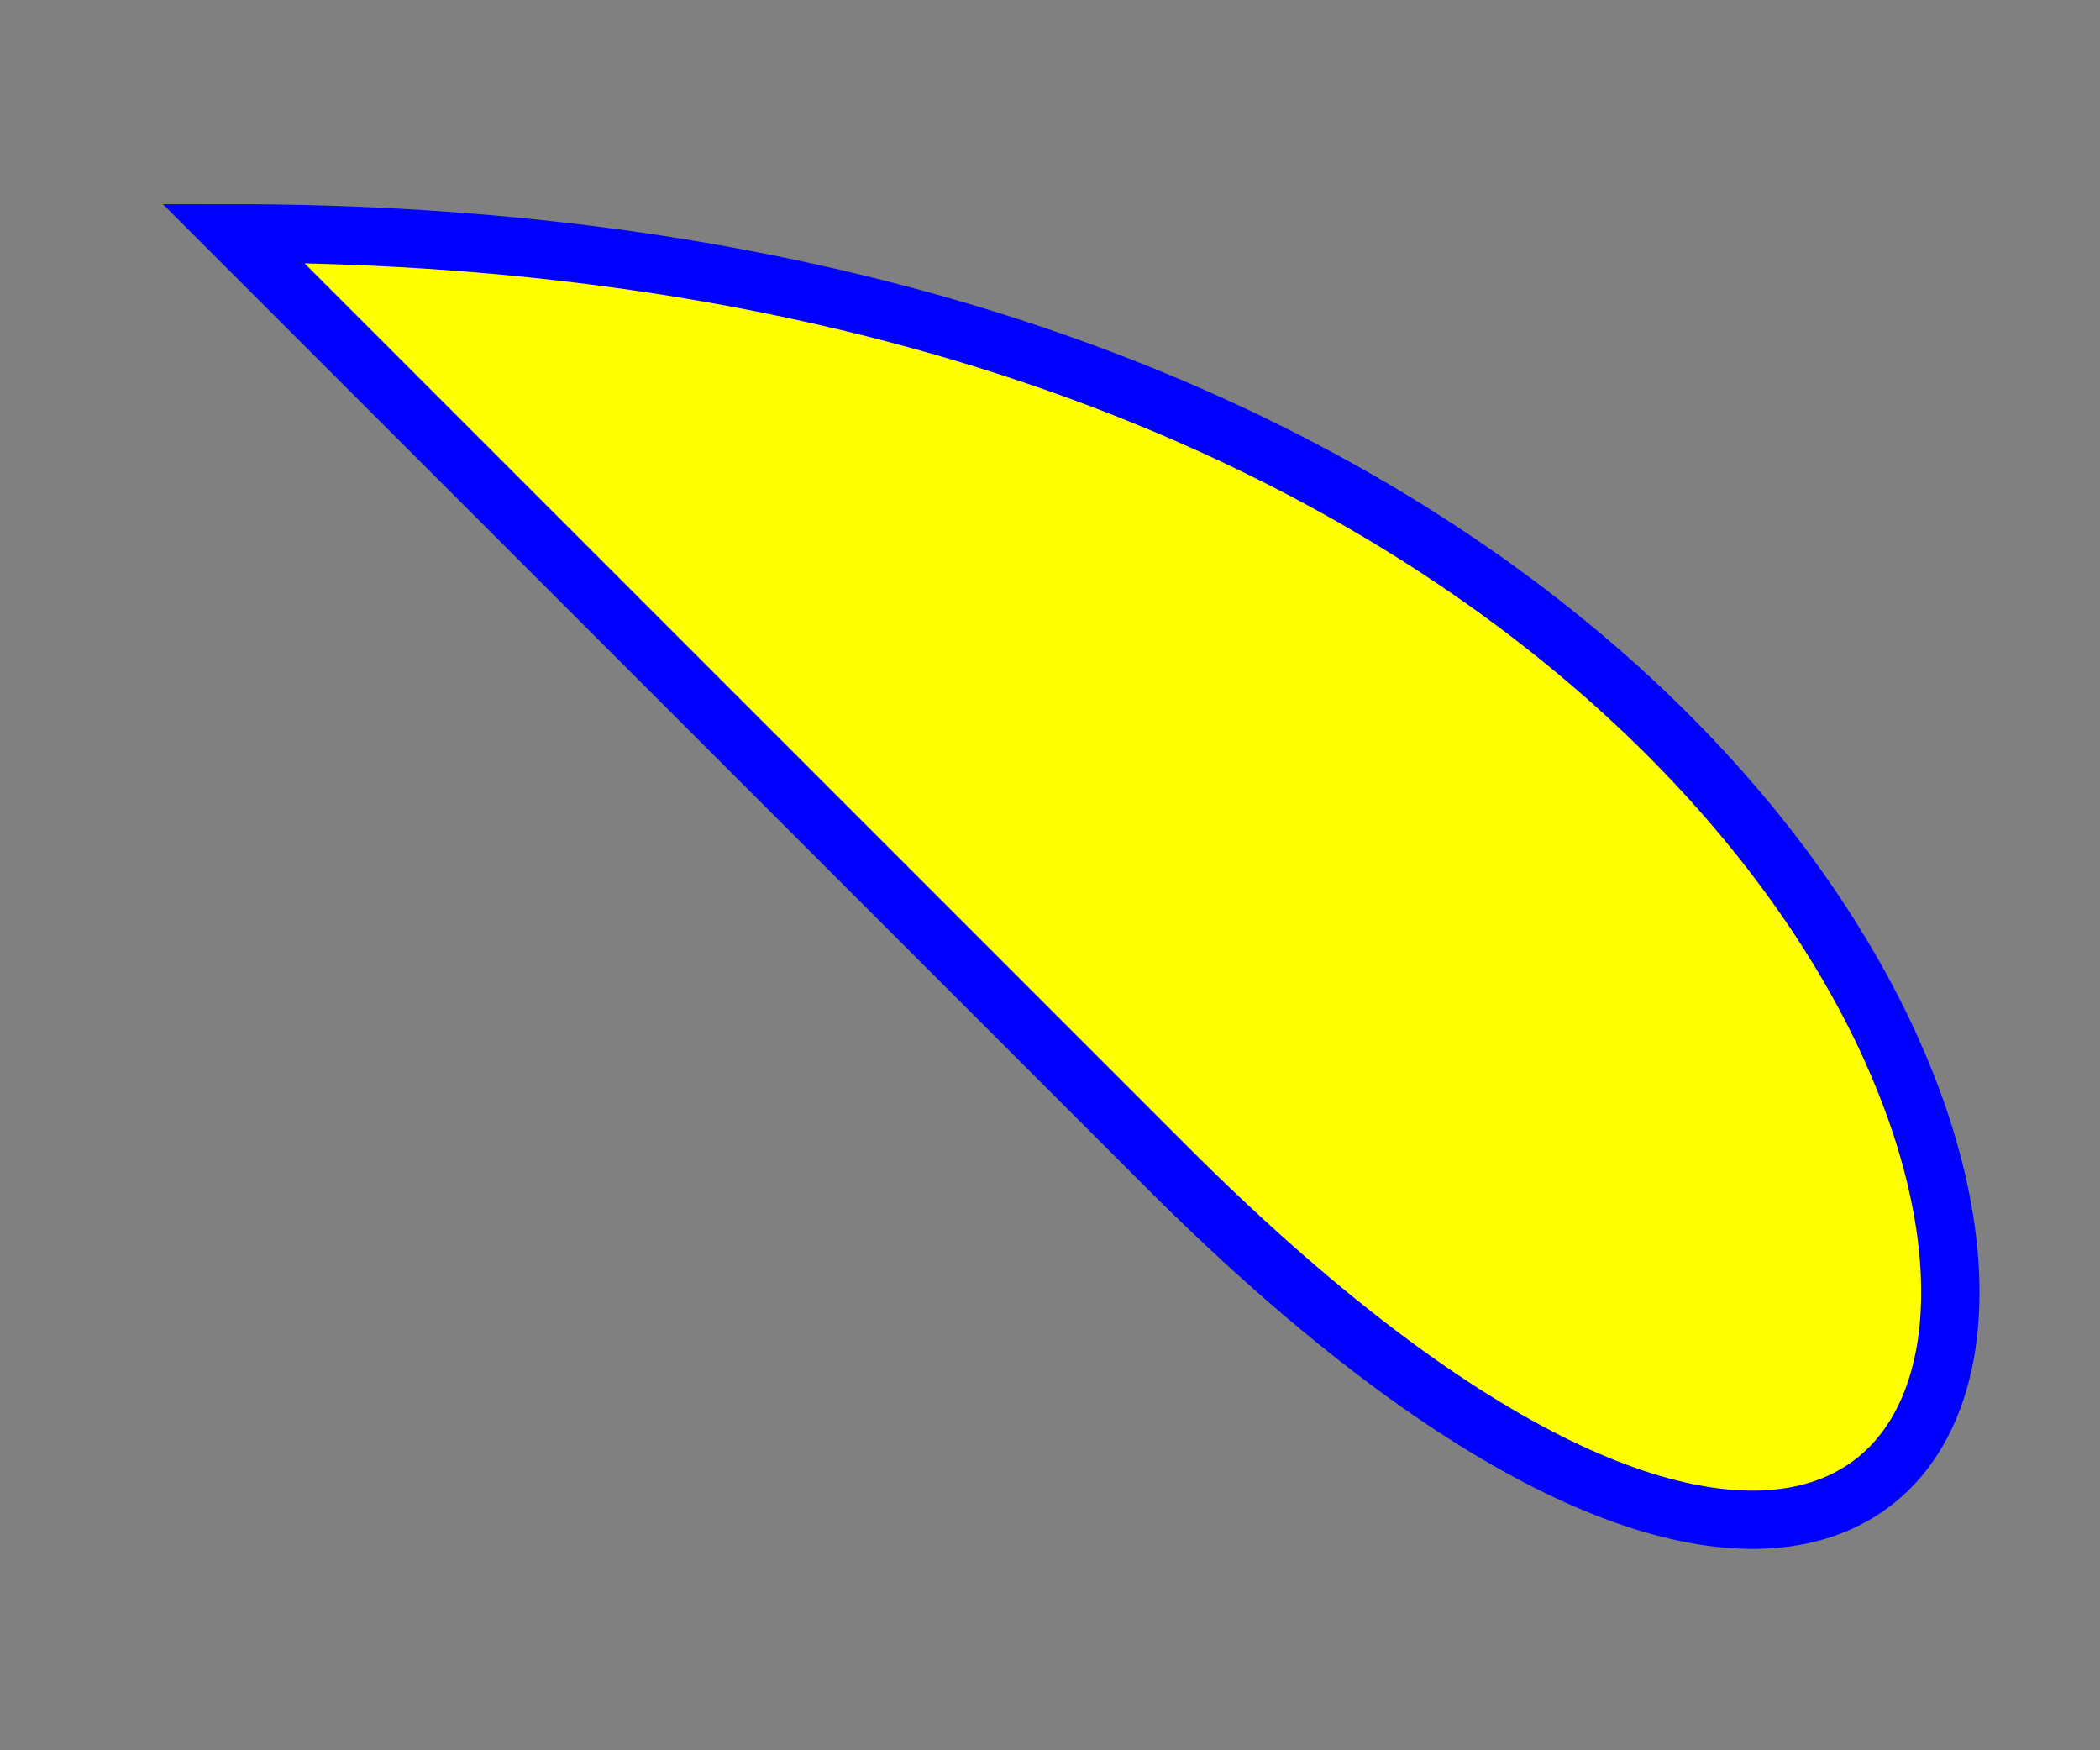 <svg xmlns="http://www.w3.org/2000/svg" width="180" height="150">
  <rect width="100%" height="100%" fill="#808080" stroke="none"/>
  <path stroke="blue" stroke-width="5" fill="yellow" d="M20,20 L100,100 C200,200 200,20 20,20 Z"/>
</svg>